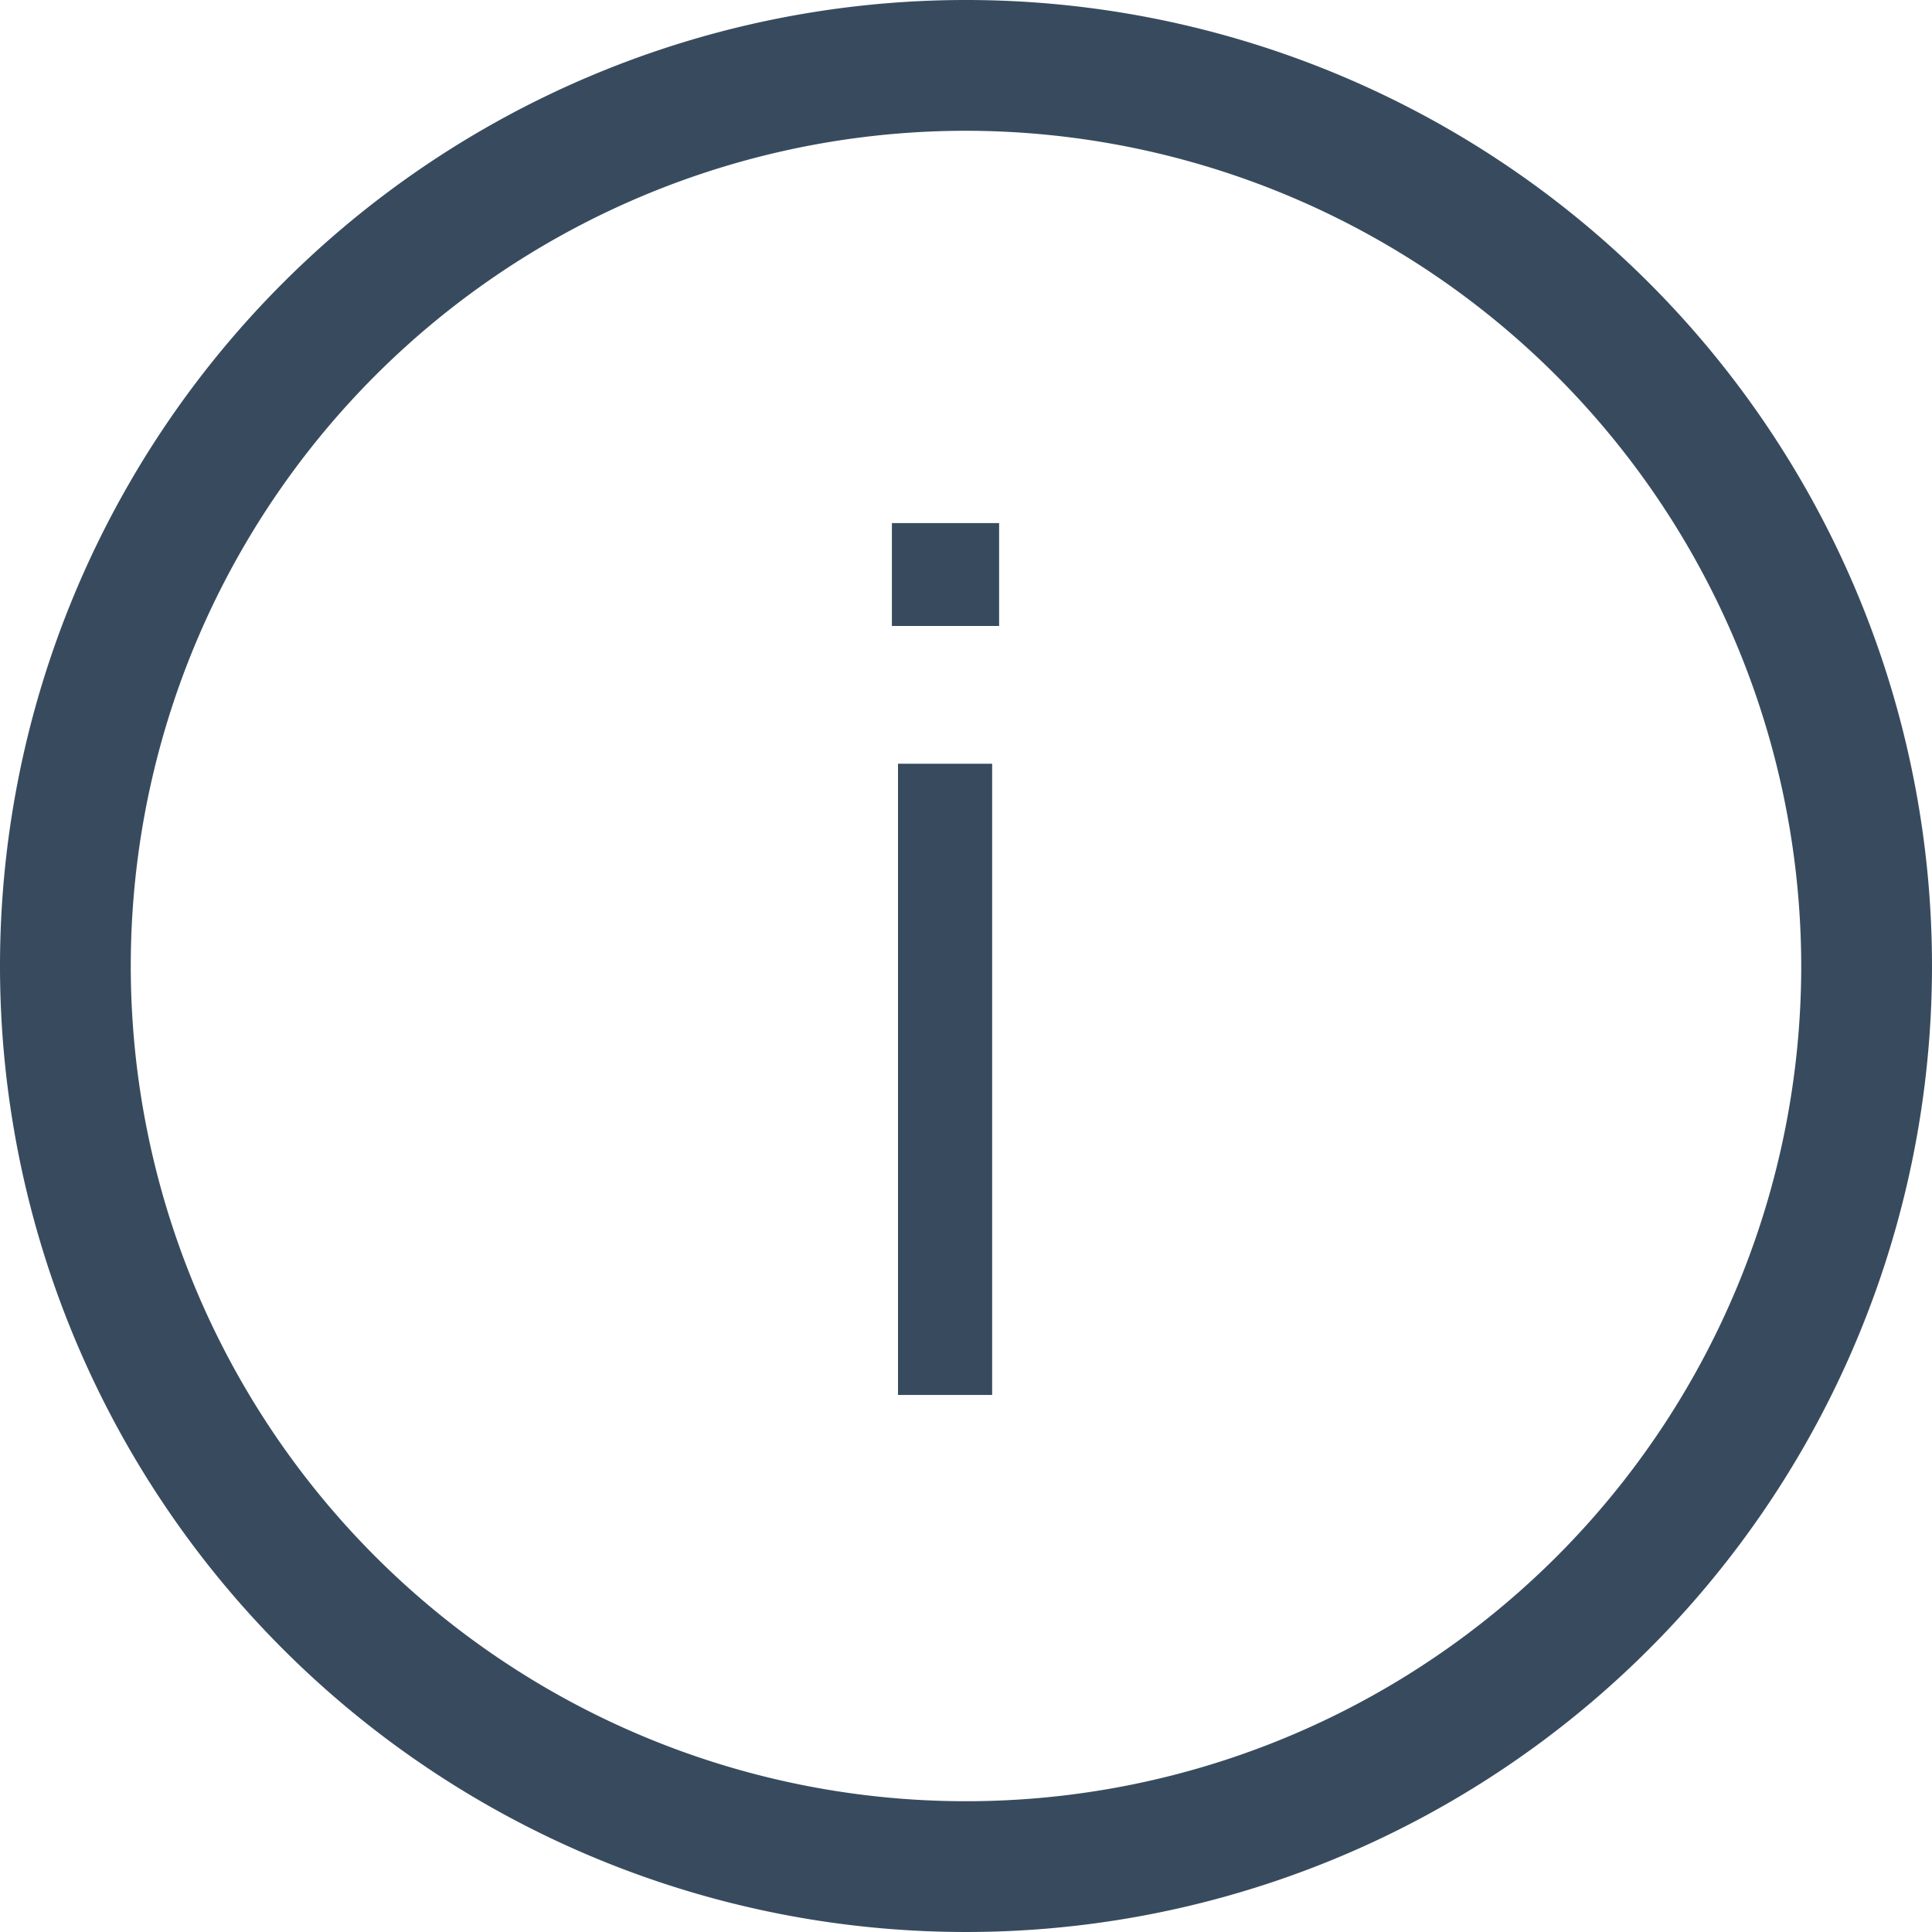 <svg xmlns="http://www.w3.org/2000/svg" viewBox="0 0 22.16 22.16"><defs><style>.cls-1{fill:#384b5e;}</style></defs><g id="Layer_2" data-name="Layer 2"><g id="Layer_1-2" data-name="Layer 1"><path class="cls-1" d="M11.08,0A11.08,11.08,0,1,1,0,11.08,11.08,11.08,0,0,1,11.08,0Zm0,1.5a9.58,9.58,0,1,0,9.58,9.58A9.59,9.59,0,0,0,11.08,1.5"/><path class="cls-1" d="M10.3,16h1.08V8.76H10.3Zm-.07-8.82h1.23V6H10.23Z"/></g></g></svg>